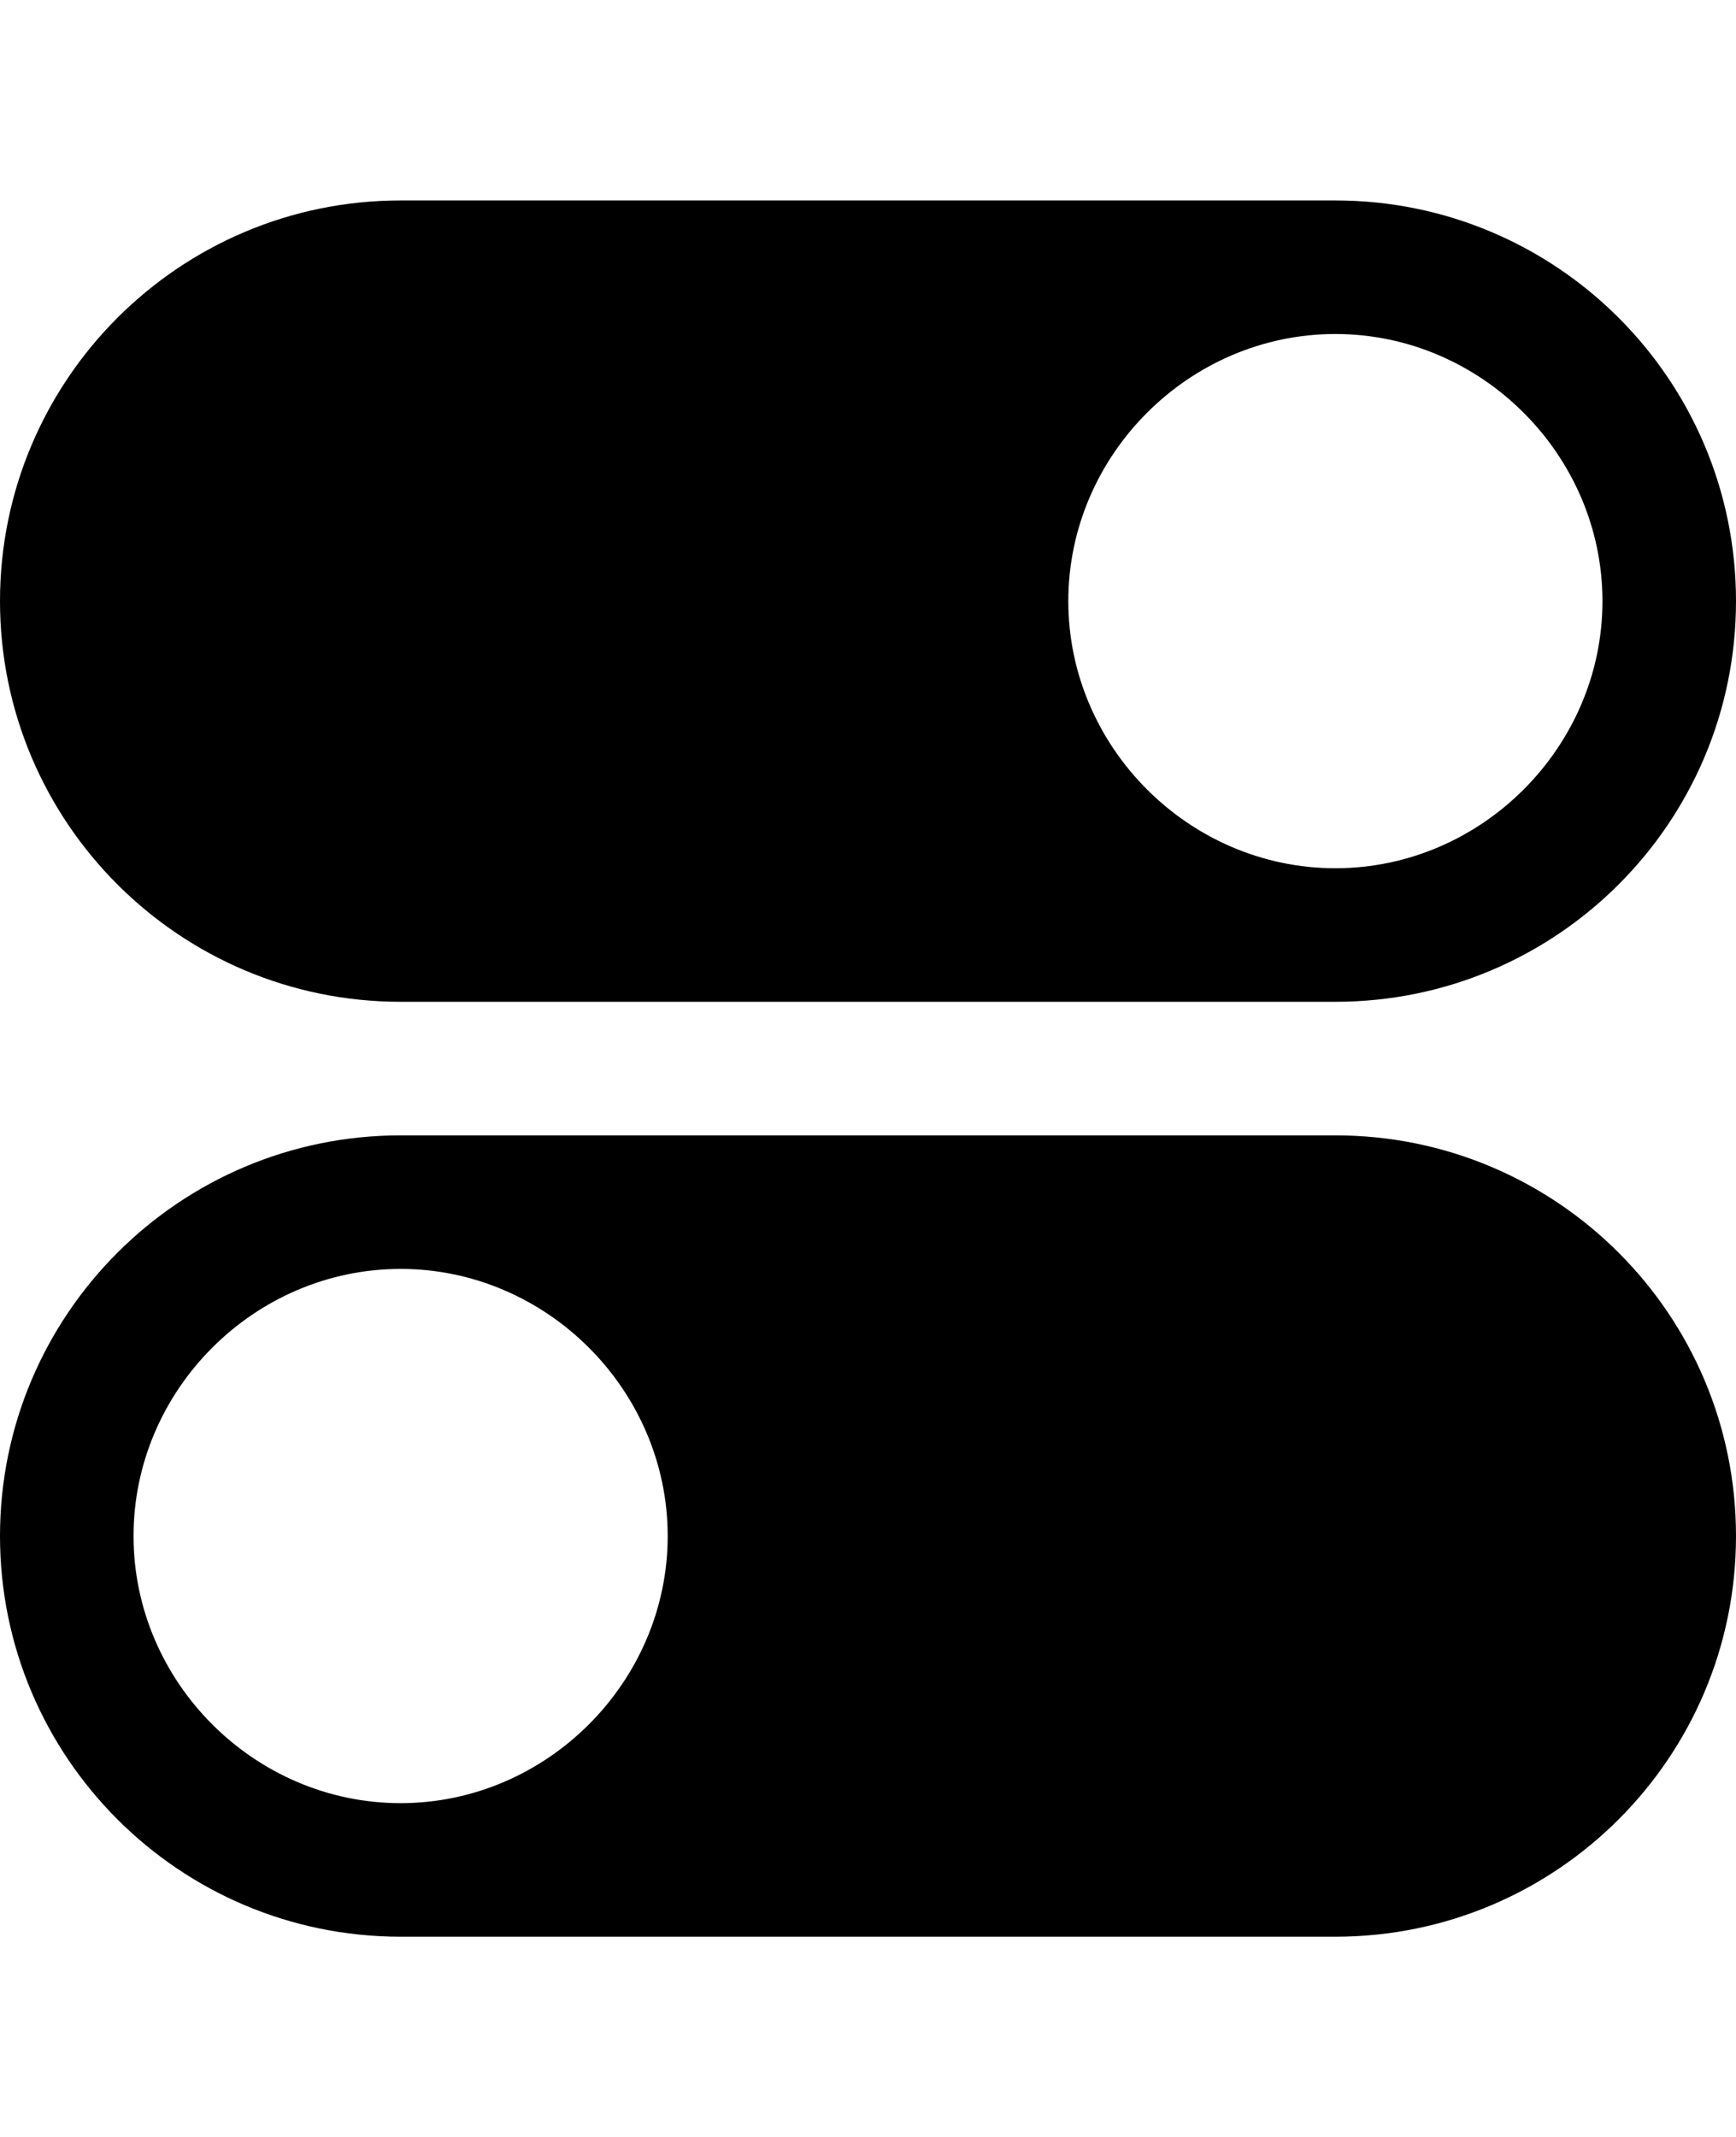 <svg height="1000" width="812.5" xmlns="http://www.w3.org/2000/svg"><path d="M625 531.3c103.5 0 187.5 83.9 187.5 187.5S728.5 906.3 625 906.3H187.5C84 906.3 0 822.3 0 718.8S84 531.3 187.5 531.3H625zM187.5 843.8c68.4 0 125 -56.7 125 -125s-56.6 -125 -125 -125 -125 56.6 -125 125 56.6 125 125 125zm0 -375C84 468.8 0 384.8 0 281.3S84 93.8 187.5 93.8H625c103.5 0 187.5 83.9 187.5 187.5S728.5 468.8 625 468.8H187.5zM625 156.3c-68.4 0 -125 56.6 -125 125s56.6 125 125 125 125 -56.7 125 -125 -56.6 -125 -125 -125z"/></svg>